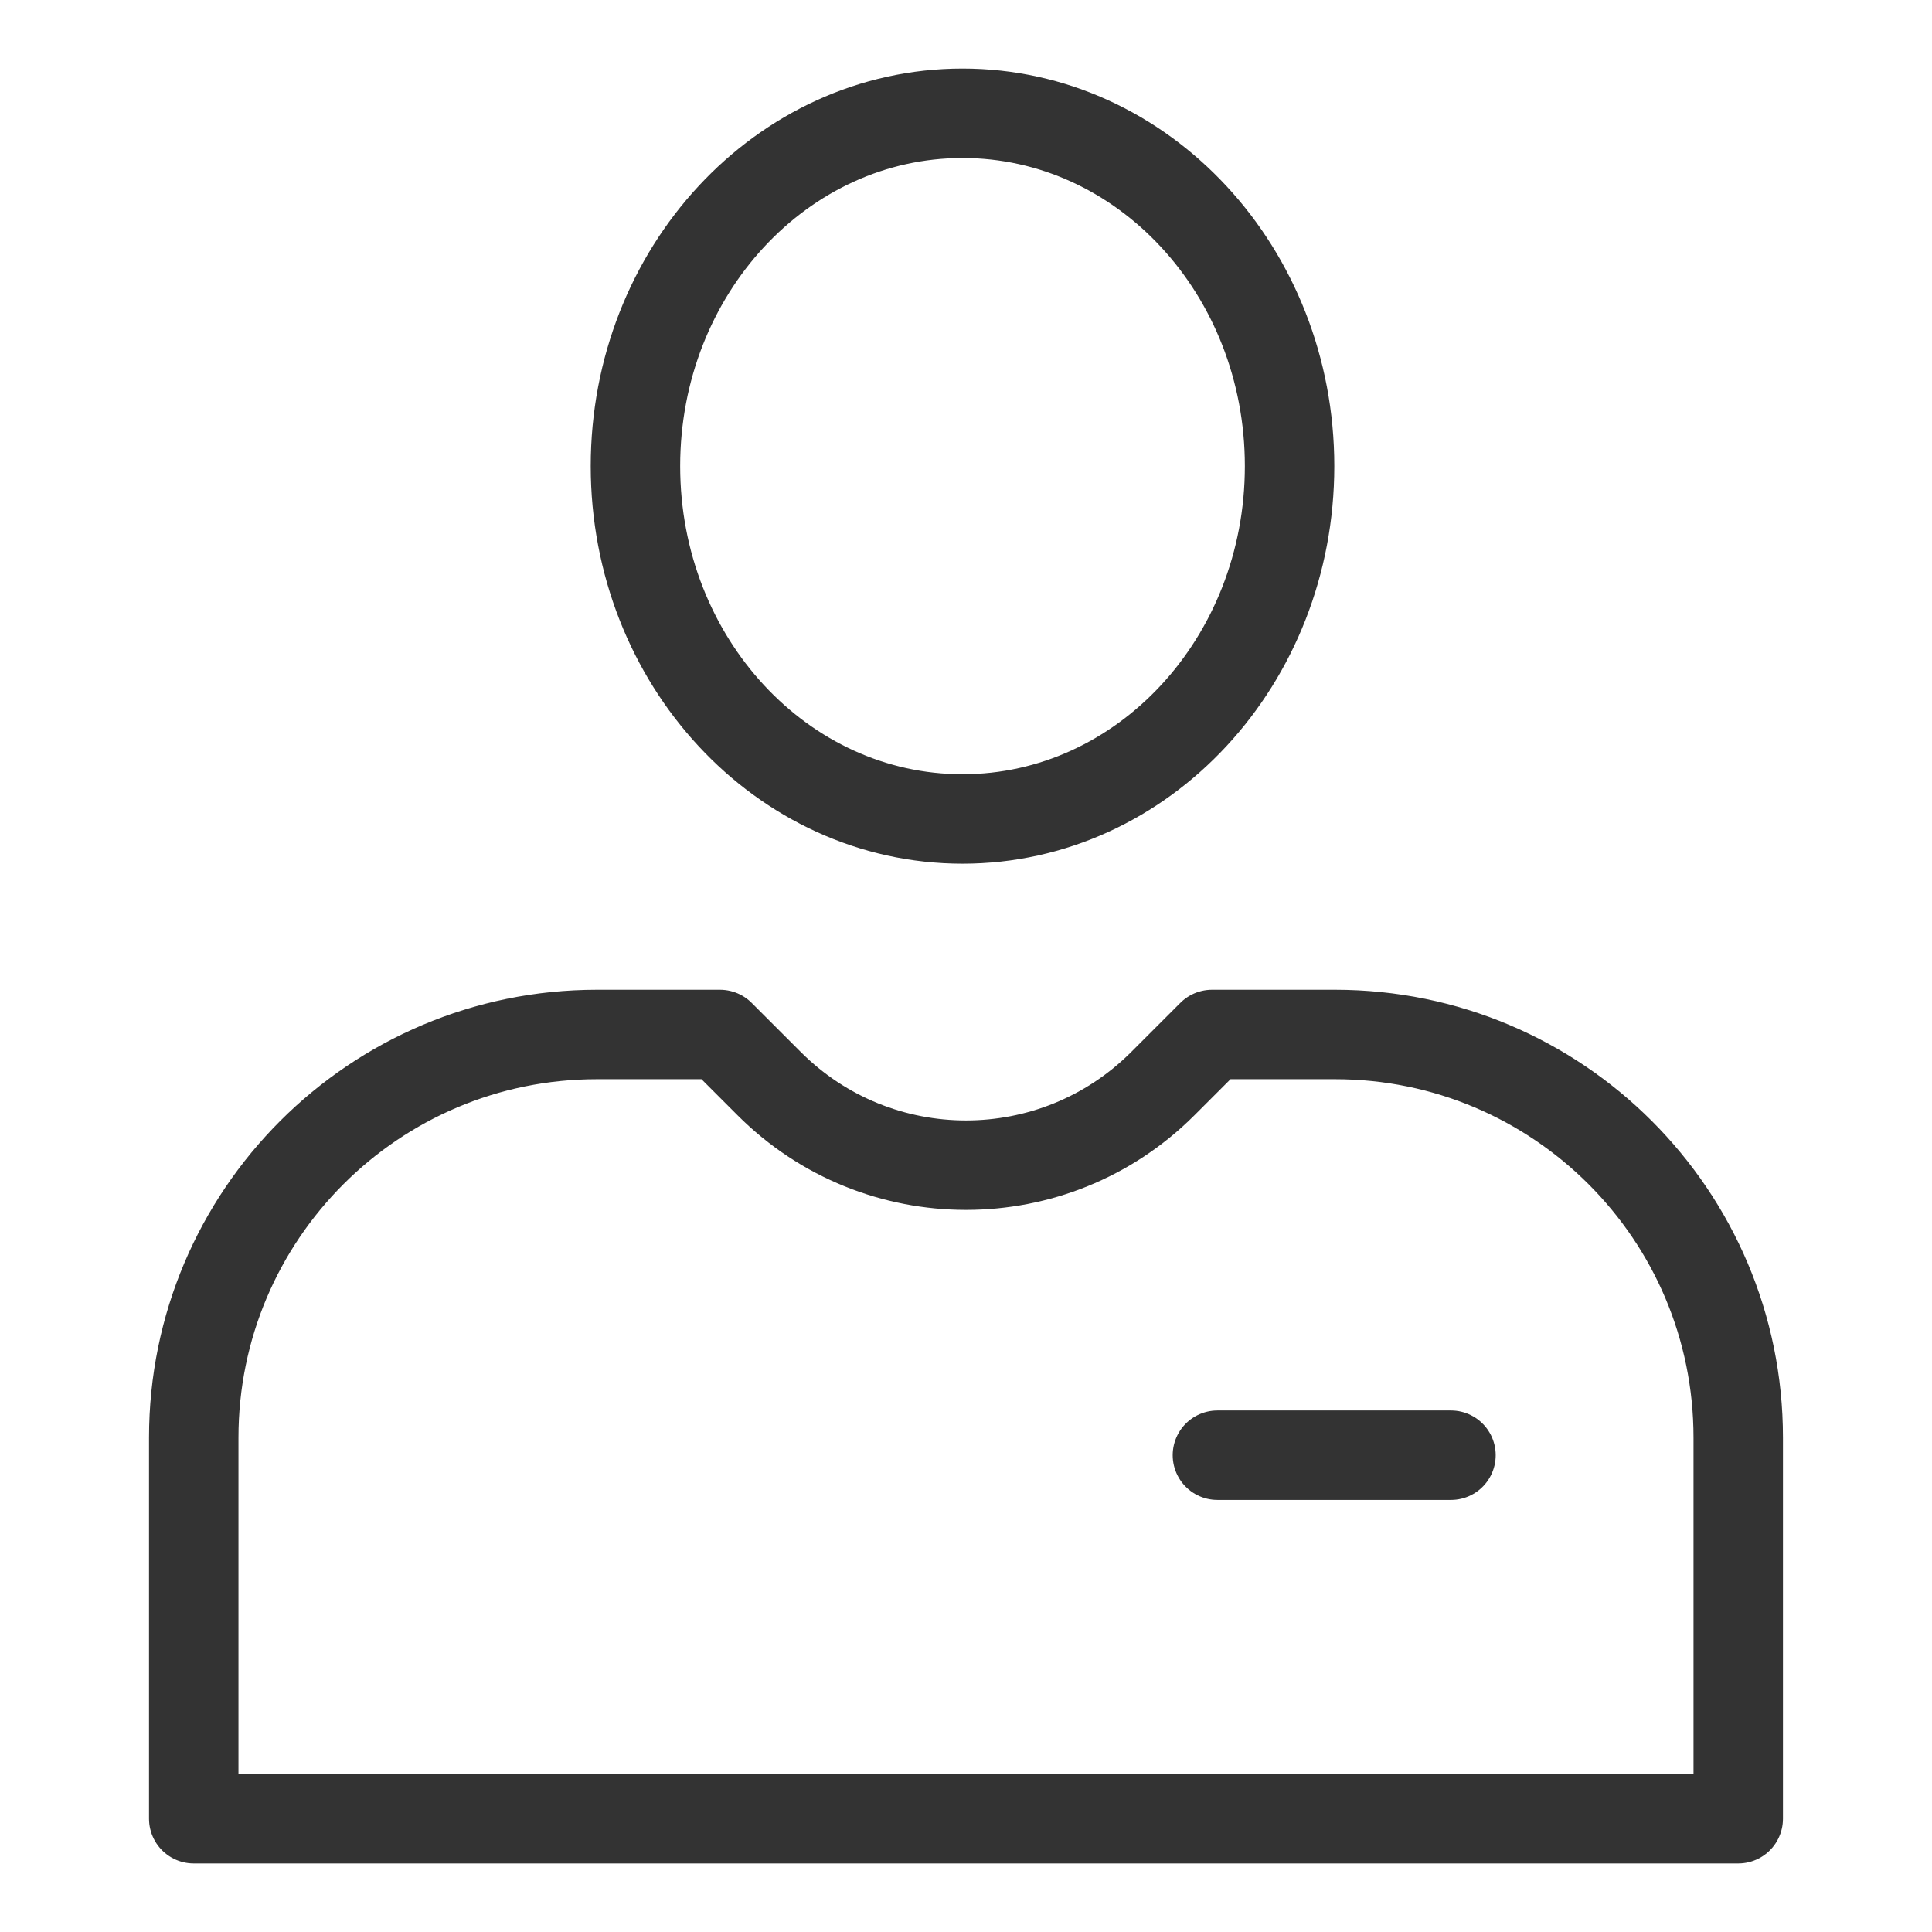 <?xml version="1.0" encoding="UTF-8"?>
<svg id="Layer_1" data-name="Layer 1" xmlns="http://www.w3.org/2000/svg" viewBox="0 0 1080 1080">
  <defs>
    <style>
      .cls-1 {
        fill: none;
        stroke: #333;
        stroke-linecap: round;
        stroke-linejoin: round;
        stroke-width: 50px;
      }
    </style>
  </defs>
  <g>
    <path class="cls-1" d="M746.33,578.28h-68.83l-27.48,27.48c-60.77,60.77-159.28,60.77-220.05,0l-27.48-27.48h-68.83c-124.46,0-225.36,100.9-225.36,225.36v213.05h863.38v-213.05c0-124.46-100.9-225.36-225.36-225.36Z"/>
    <line class="cls-1" x1="680.54" y1="813.47" x2="811.1" y2="813.47"/>
  </g>
  <path class="cls-1" d="M355.22,260.56c0,108.94,81.86,197.24,182.83,197.24s182.83-88.3,182.83-197.24-81.85-197.24-182.83-197.24-182.83,88.3-182.83,197.24Z"/>
</svg>